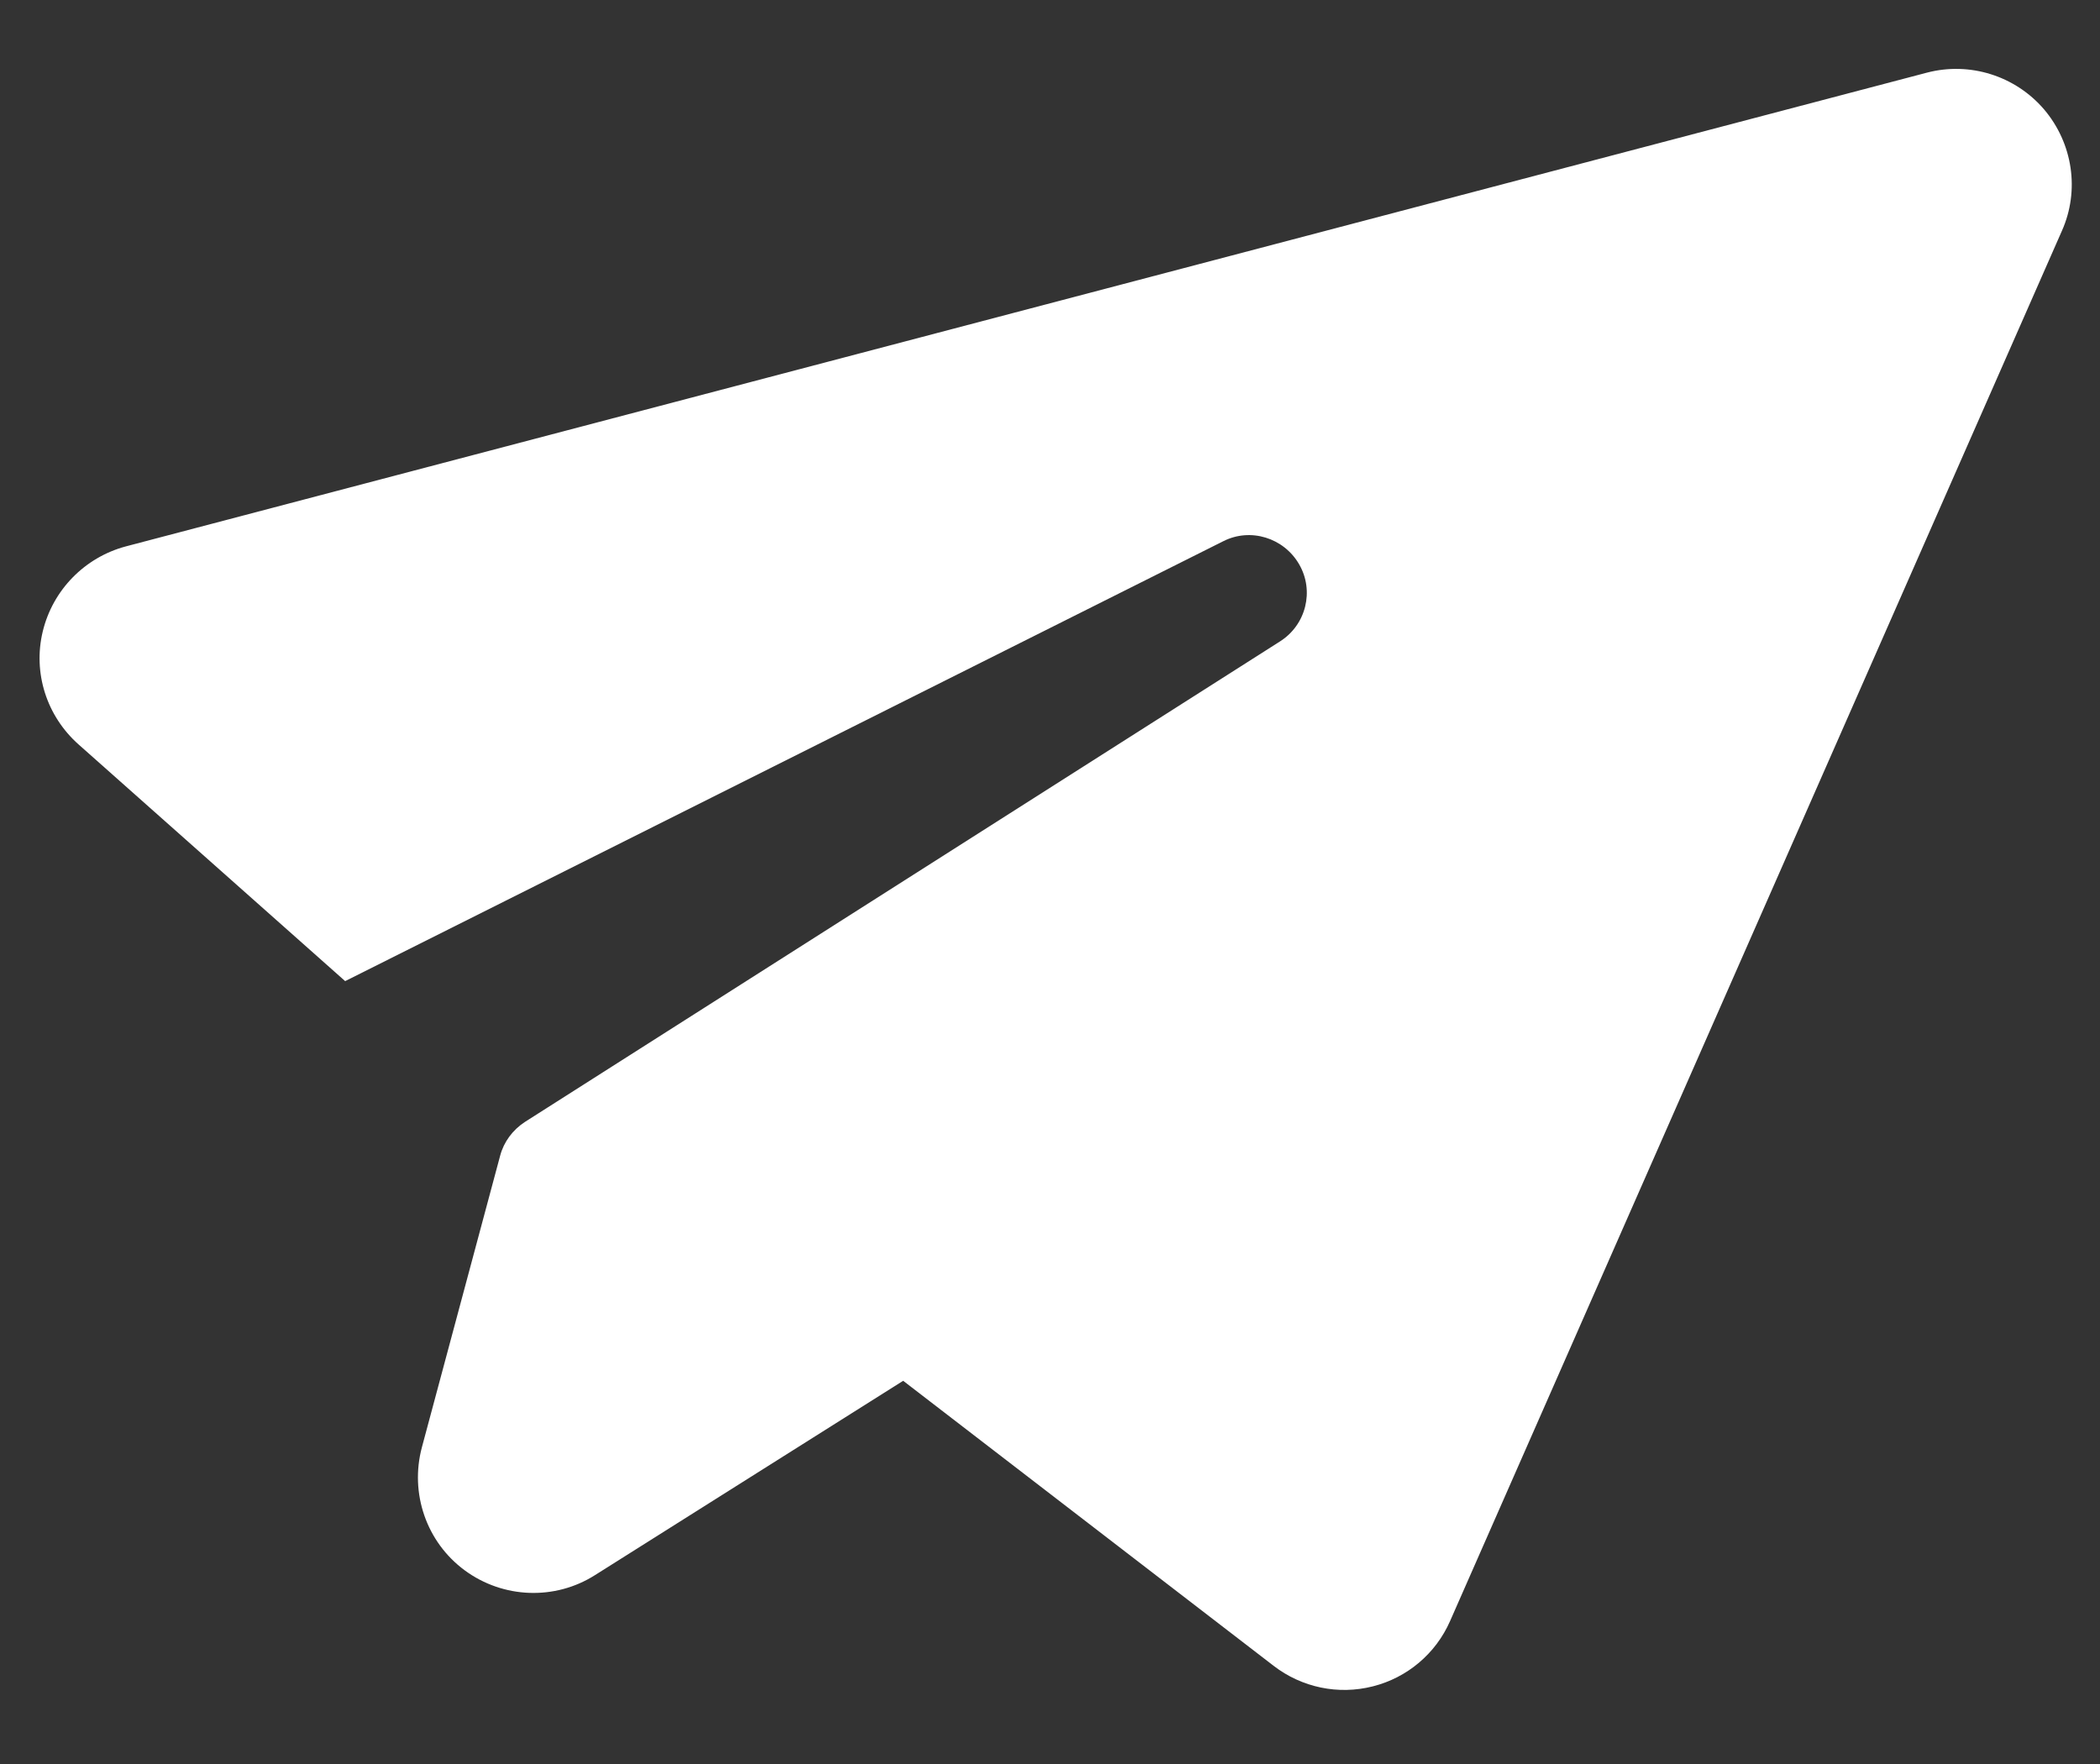 <svg width="25" height="21" viewBox="0 0 25 21" fill="none" xmlns="http://www.w3.org/2000/svg">
<rect x="0" y="0" width="25" height="21" fill="#333333" stroke="none"/>
<path d="M24.334 1.302C24.676 1.705 24.761 2.266 24.547 2.747L17.262 19.3C17.092 19.686 16.753 19.973 16.342 20.076C15.932 20.18 15.498 20.09 15.162 19.831L10.752 16.438L7.084 18.751C6.607 19.054 5.99 19.031 5.533 18.695C5.076 18.359 4.876 17.776 5.023 17.228L5.954 13.759C5.998 13.593 6.103 13.452 6.248 13.357L15.238 7.636C15.549 7.439 15.649 7.034 15.466 6.718C15.284 6.402 14.886 6.278 14.561 6.444L4.109 11.68L0.936 8.863C0.555 8.525 0.39 8.01 0.509 7.517C0.628 7.024 1.008 6.636 1.497 6.505L22.939 0.865C23.451 0.731 23.992 0.903 24.334 1.302Z" fill="white"/>
</svg>

